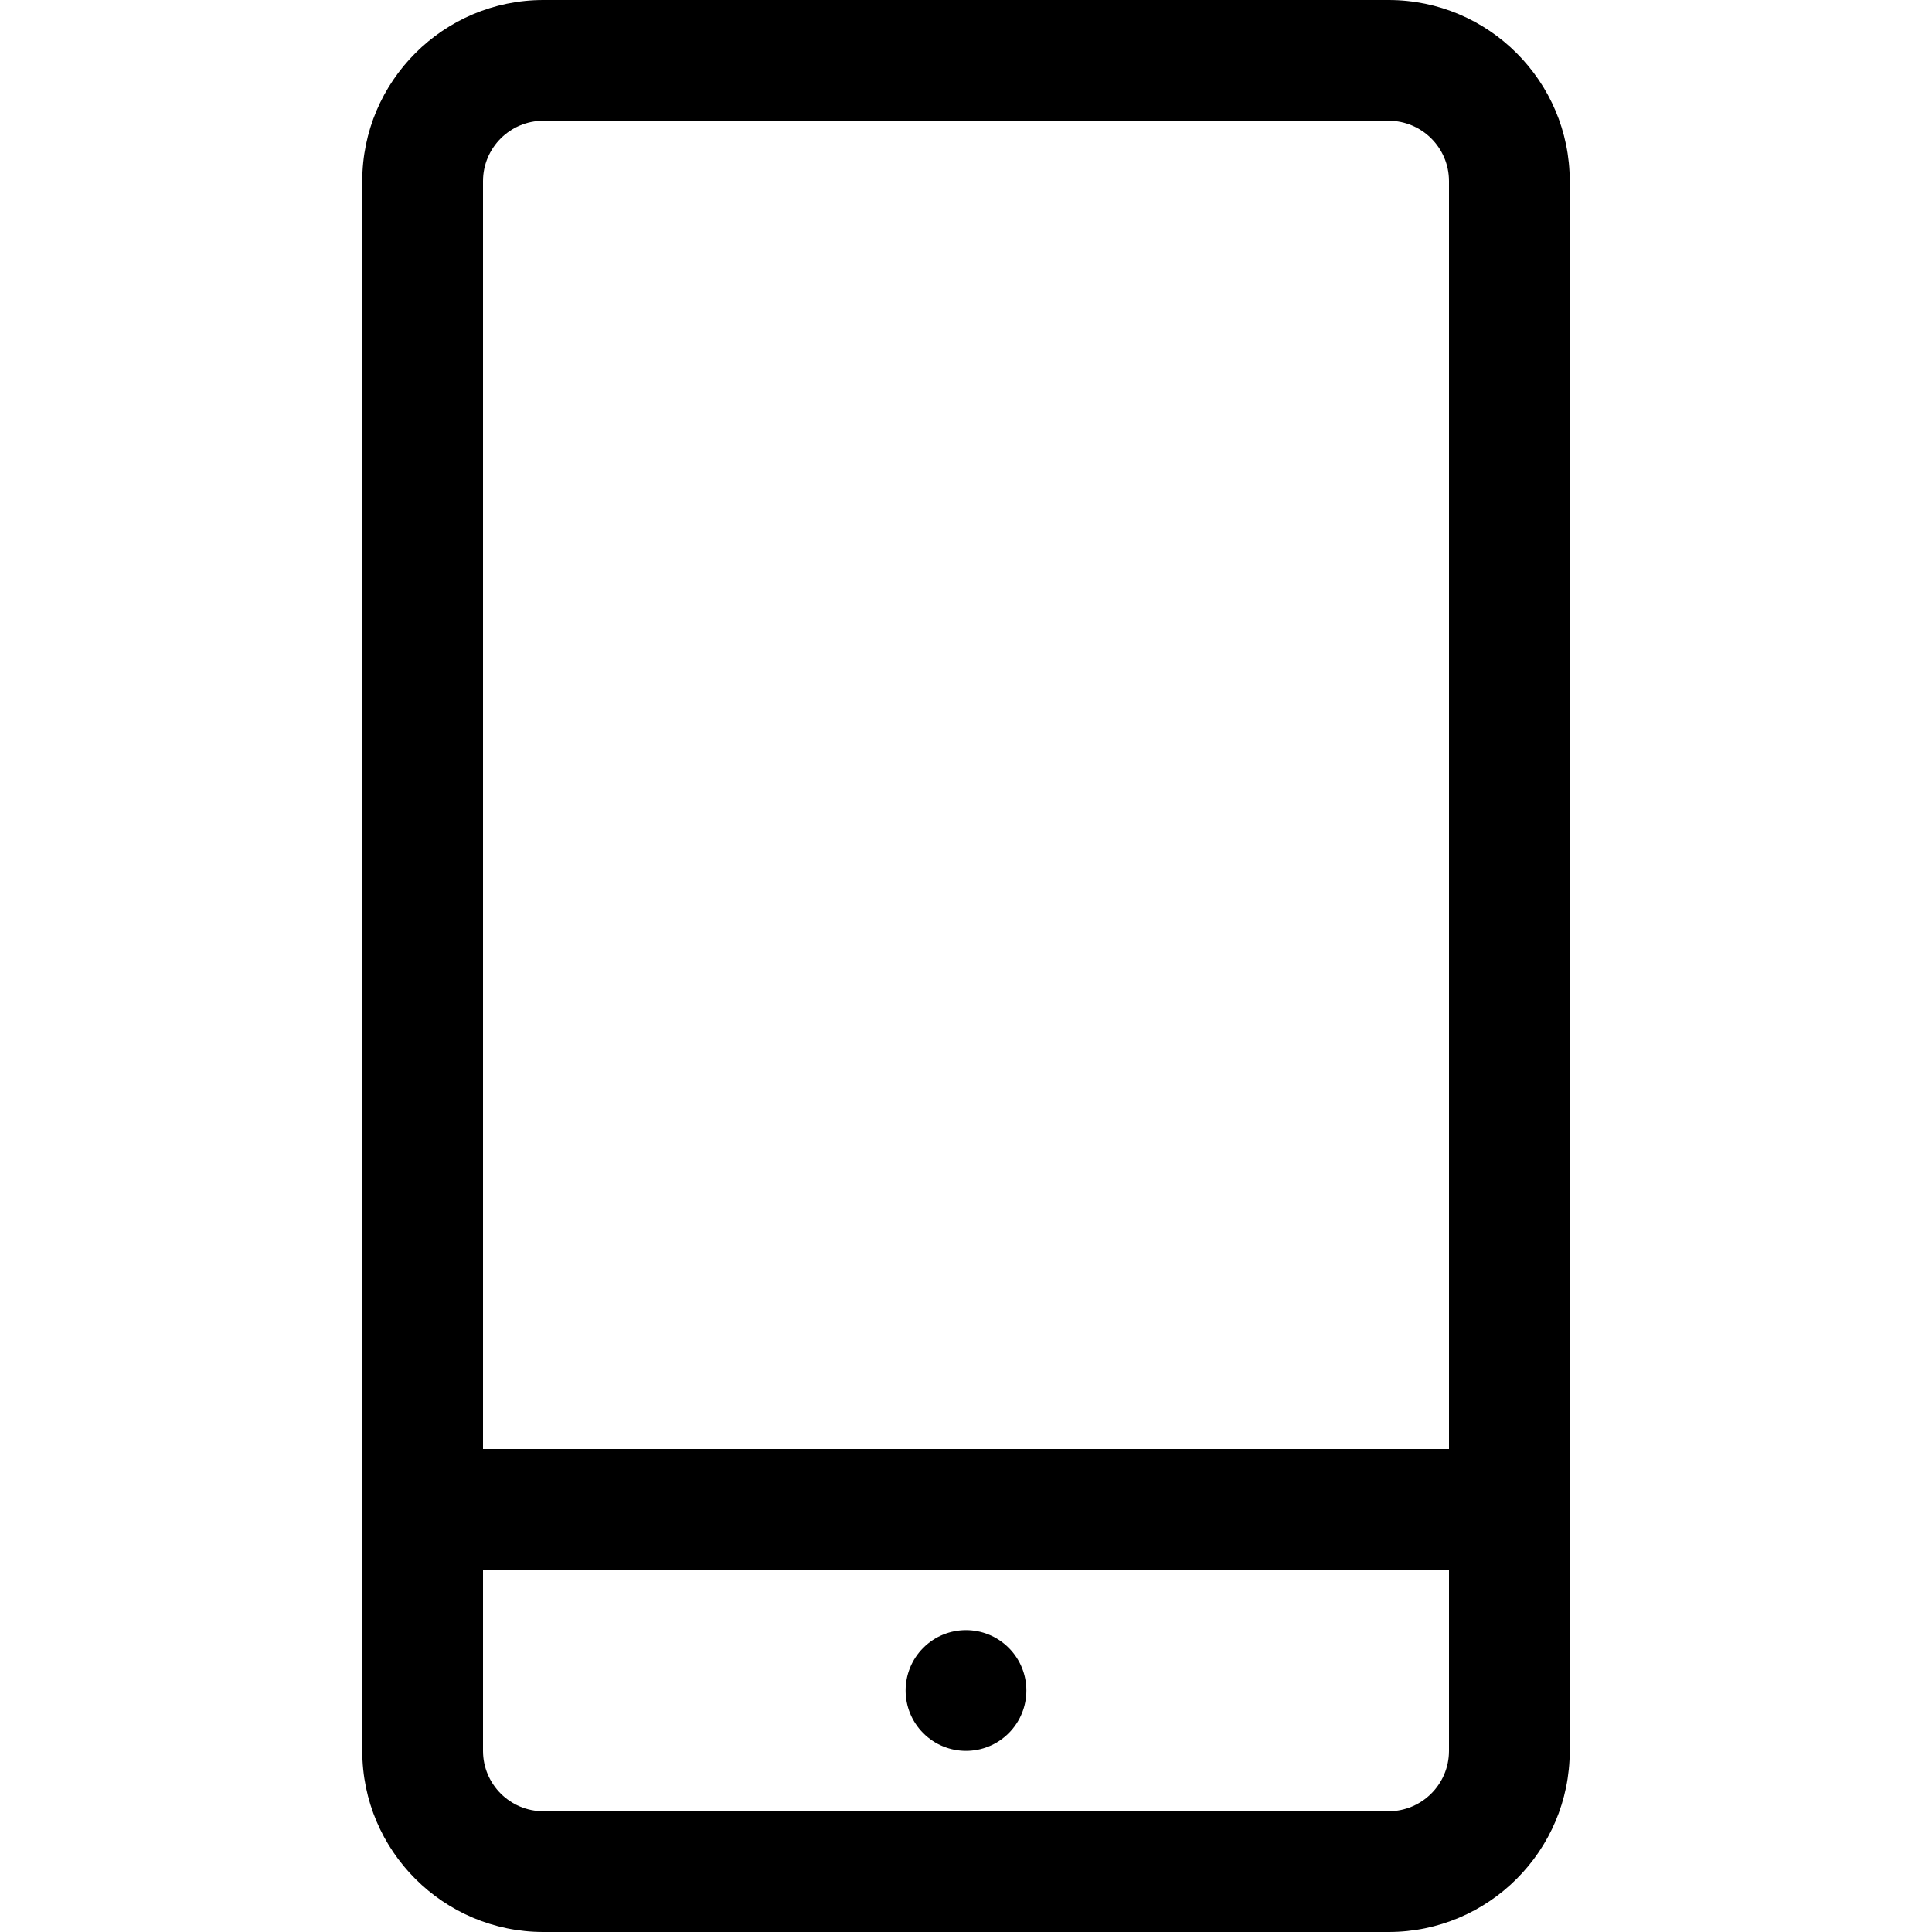 <svg height="512" viewBox="0 0 528 528" width="512" xmlns="http://www.w3.org/2000/svg"><path d="M379.5 0h-231C121.204 0 99 22.204 99 49.5v429c0 27.296 22.204 49.5 49.5 49.5h231c27.296 0 49.5-22.204 49.5-49.5v-429C429 22.204 406.796 0 379.5 0zm-231 33h231c9.104 0 16.5 7.396 16.5 16.5V396H132V49.5c0-9.104 7.396-16.5 16.5-16.5zm231 462h-231c-9.104 0-16.5-7.396-16.5-16.5V429h264v49.5c0 9.104-7.396 16.5-16.5 16.5z"/><path d="M275.667 450.333c6.444 6.444 6.444 16.891 0 23.335s-16.891 6.444-23.335 0-6.444-16.891 0-23.335 16.891-6.444 23.335 0"/></svg>